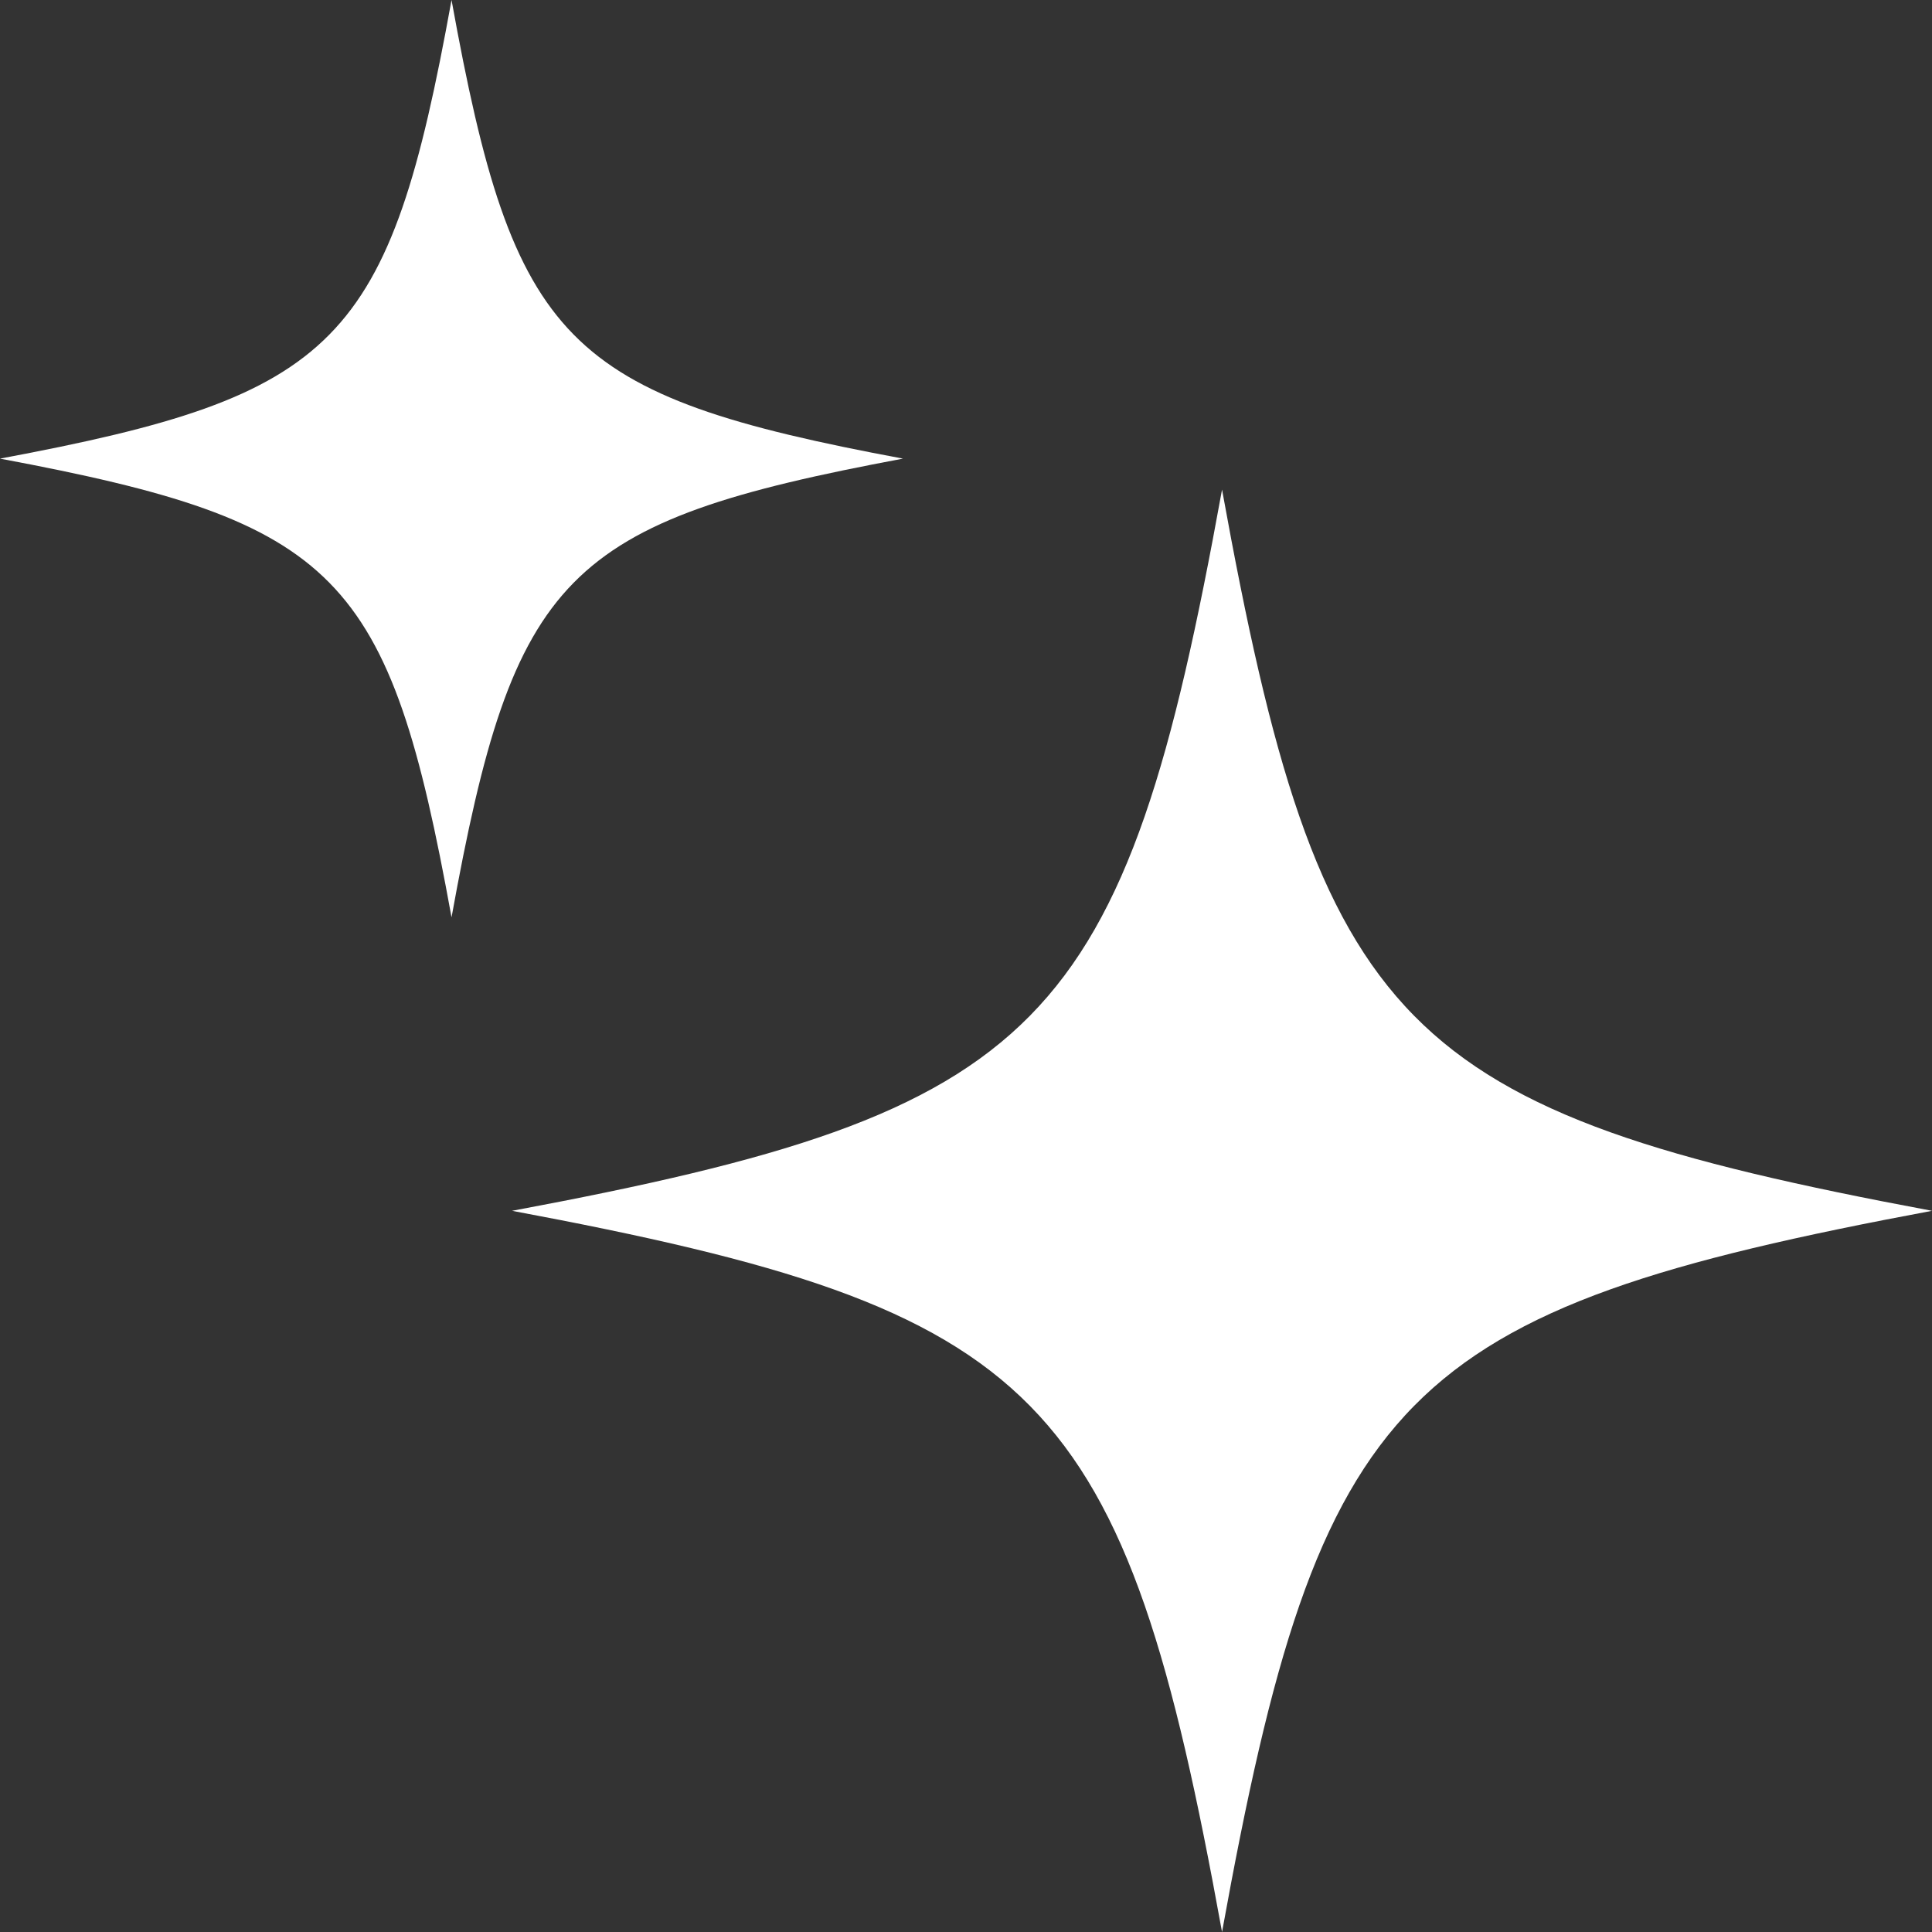 <svg width="21" height="21" viewBox="0 0 21 21" fill="none" xmlns="http://www.w3.org/2000/svg">
<rect x="0" y="0" width="21" height="21" fill="#333333" stroke="none"/>
<path d="M13.283 21C14.348 15.121 15.212 14.243 21 13.161C15.212 12.079 14.348 11.201 13.283 5.322C12.217 11.201 11.354 12.079 5.566 13.161C11.354 14.243 12.217 15.121 13.283 21Z" fill="white"/>
<path d="M4.908 9.971C5.585 6.232 6.135 5.674 9.815 4.985C6.135 4.297 5.585 3.739 4.908 0C4.23 3.739 3.681 4.297 -4.00543e-05 4.985C3.681 5.674 4.23 6.232 4.908 9.971Z" fill="white"/>
</svg>
